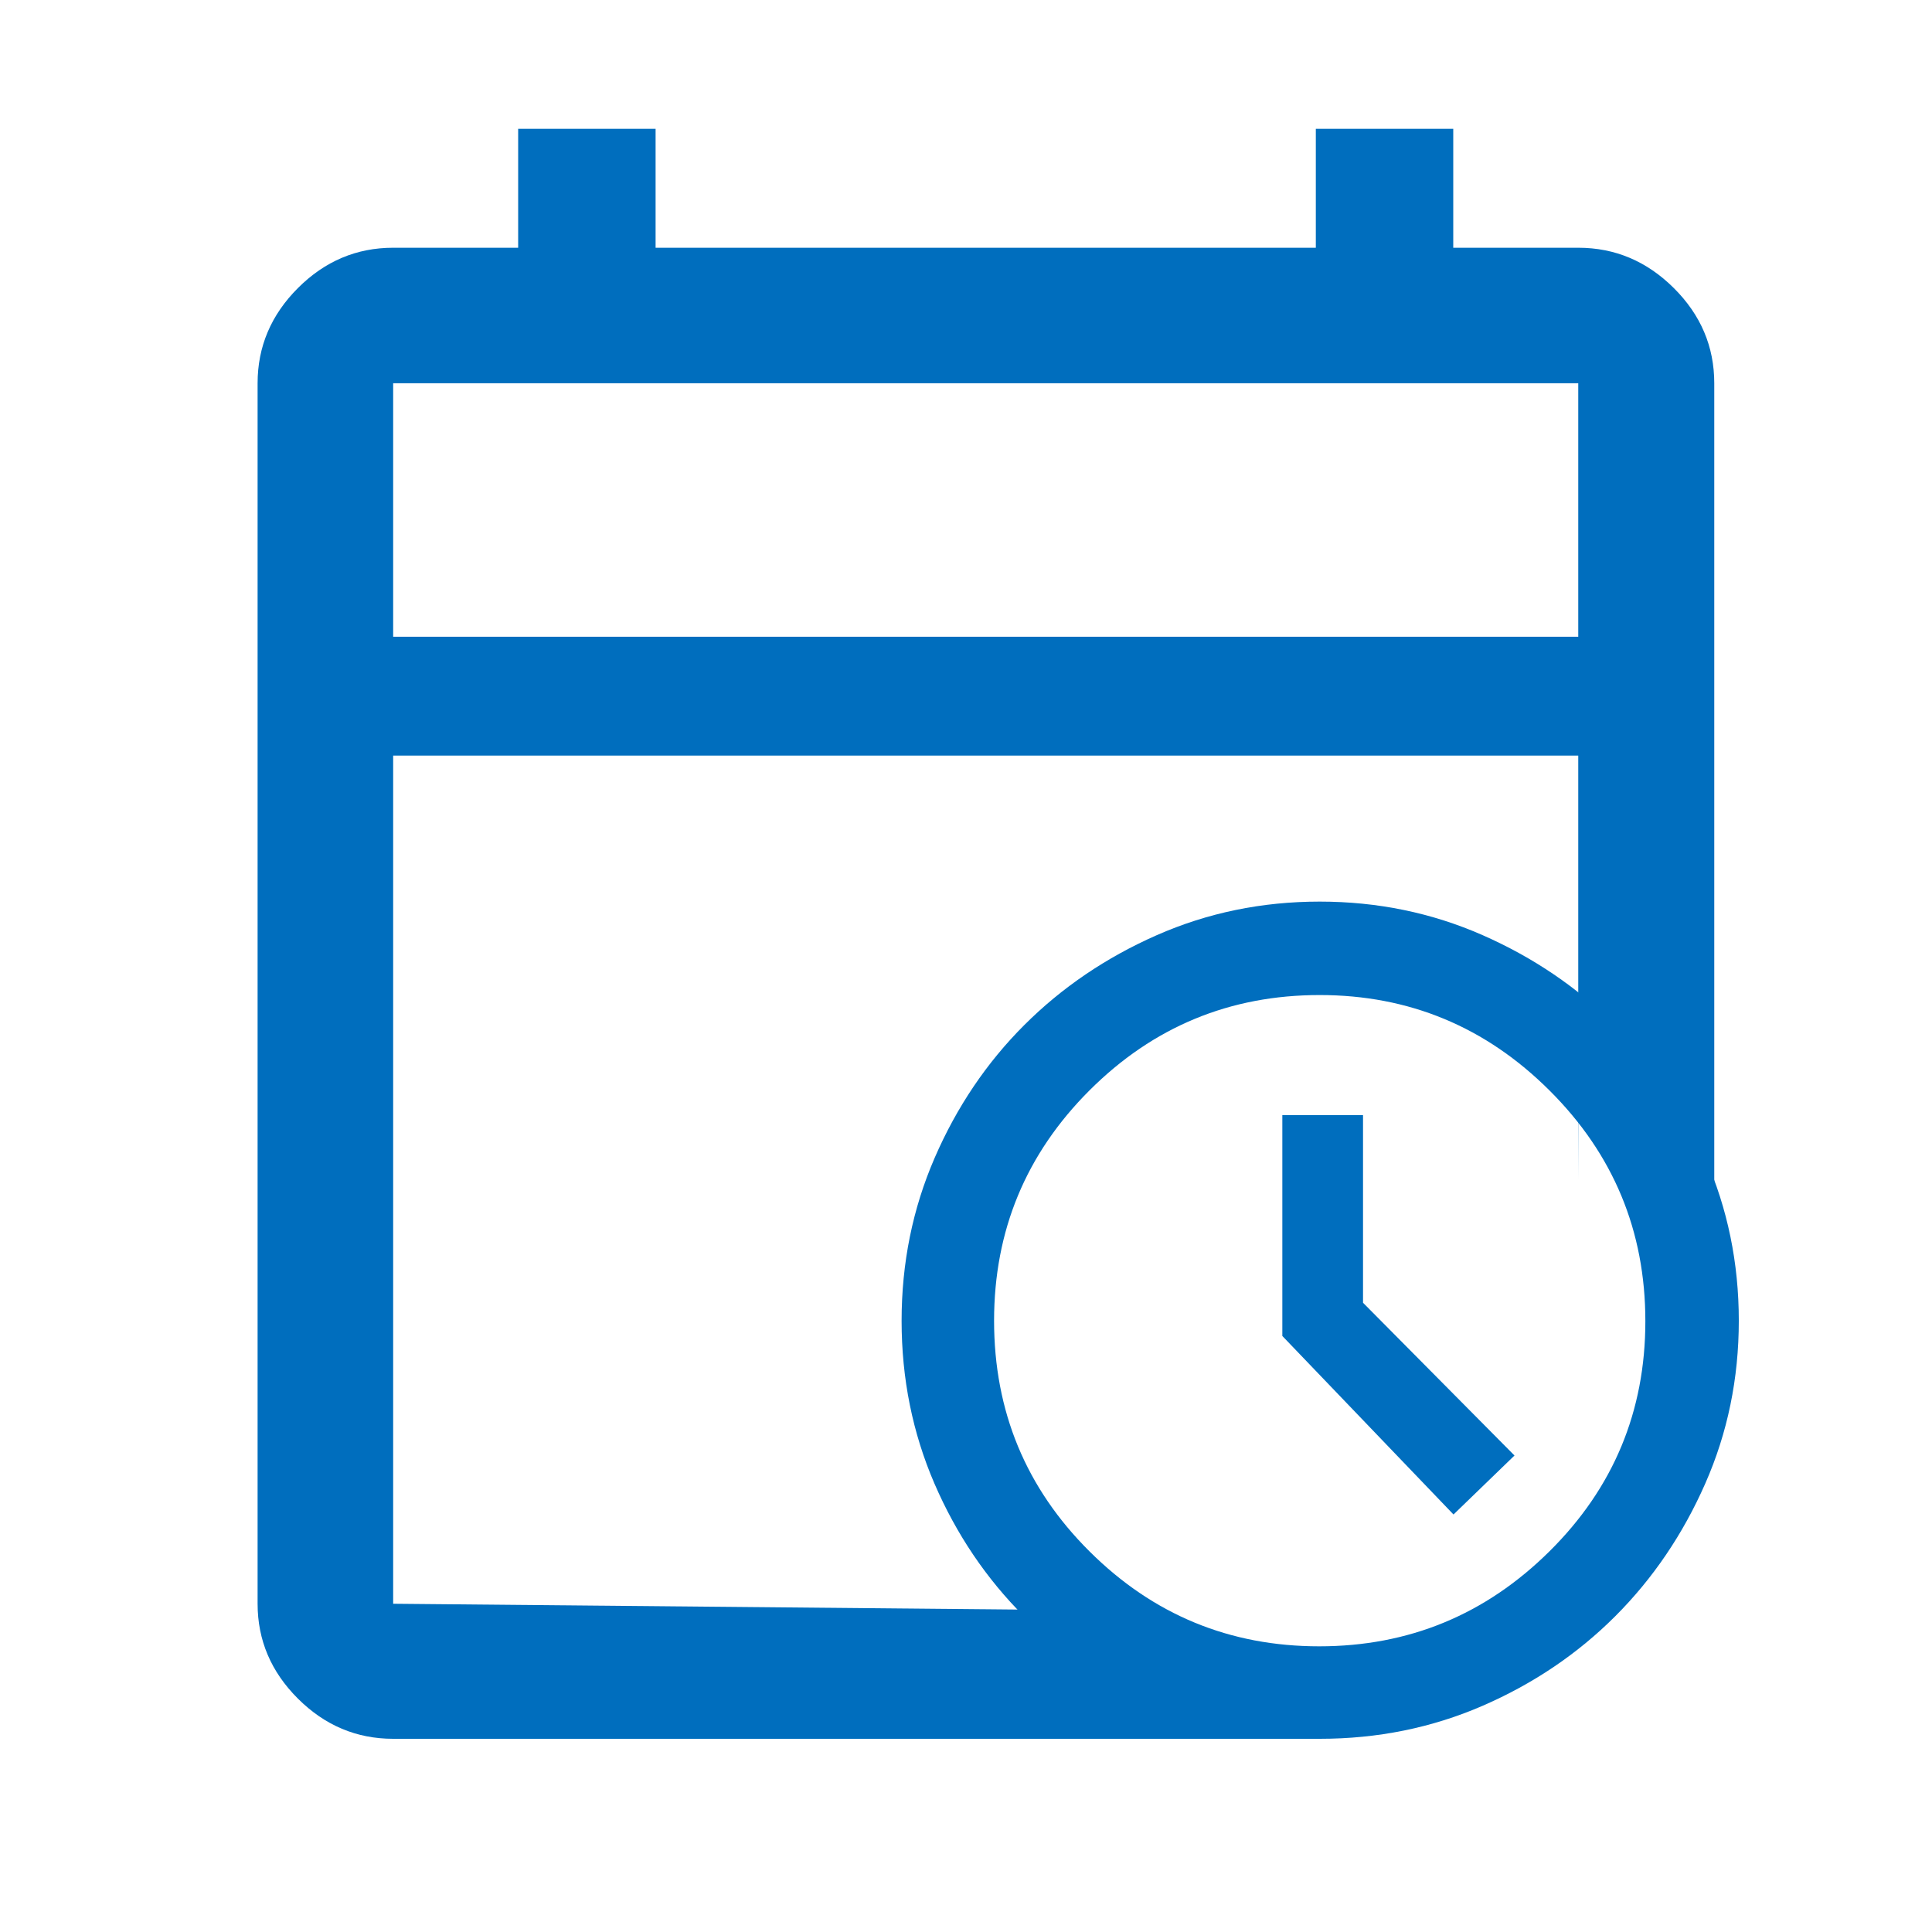 <svg width="30" height="30" viewBox="0 0 30 30" fill="none" xmlns="http://www.w3.org/2000/svg">
<path fill-rule="evenodd" clip-rule="evenodd" d="M6.105 27C5.536 27 5.043 26.792 4.626 26.376C4.209 25.96 4 25.469 4 24.903V5.951C4 5.383 4.209 4.89 4.626 4.473C5.043 4.056 5.536 3.847 6.105 3.847H8.046V2H10.18V3.847H20.432V2H22.566V3.847H24.507C25.077 3.847 25.572 4.056 25.991 4.473C26.41 4.89 26.619 5.383 26.619 5.951V18.5L24.5 16L24.507 18.318V11.733H6.105V24.903L16.5 25L20.5 27H6.105ZM24.507 9.887H6.105V5.951H24.507V9.887Z" fill="#006EBE"/>
<path d="M22.57 23.517L23.517 22.601L21.165 20.229V17.315H19.912V20.745L22.57 23.517ZM20.494 27C19.597 27 18.754 26.83 17.966 26.49C17.178 26.151 16.49 25.687 15.902 25.099C15.314 24.512 14.85 23.824 14.51 23.037C14.17 22.249 14 21.407 14 20.509C14 19.612 14.171 18.769 14.513 17.98C14.855 17.191 15.319 16.503 15.903 15.919C16.488 15.334 17.175 14.868 17.963 14.521C18.751 14.174 19.594 14 20.492 14C21.39 14 22.234 14.174 23.022 14.521C23.81 14.868 24.497 15.334 25.081 15.919C25.666 16.503 26.132 17.19 26.479 17.978C26.826 18.766 27 19.61 27 20.508C27 21.406 26.826 22.249 26.479 23.037C26.132 23.825 25.666 24.512 25.081 25.097C24.497 25.681 23.81 26.145 23.023 26.487C22.235 26.829 21.392 27 20.494 27ZM20.485 25.564C21.875 25.564 23.066 25.073 24.059 24.09C25.052 23.107 25.549 21.916 25.549 20.515C25.549 19.115 25.053 17.921 24.061 16.933C23.07 15.945 21.88 15.451 20.492 15.451C19.097 15.451 17.906 15.944 16.918 16.931C15.93 17.918 15.436 19.11 15.436 20.508C15.436 21.913 15.93 23.107 16.918 24.09C17.905 25.073 19.094 25.564 20.485 25.564Z" fill="#006EBE"/>
</svg>
